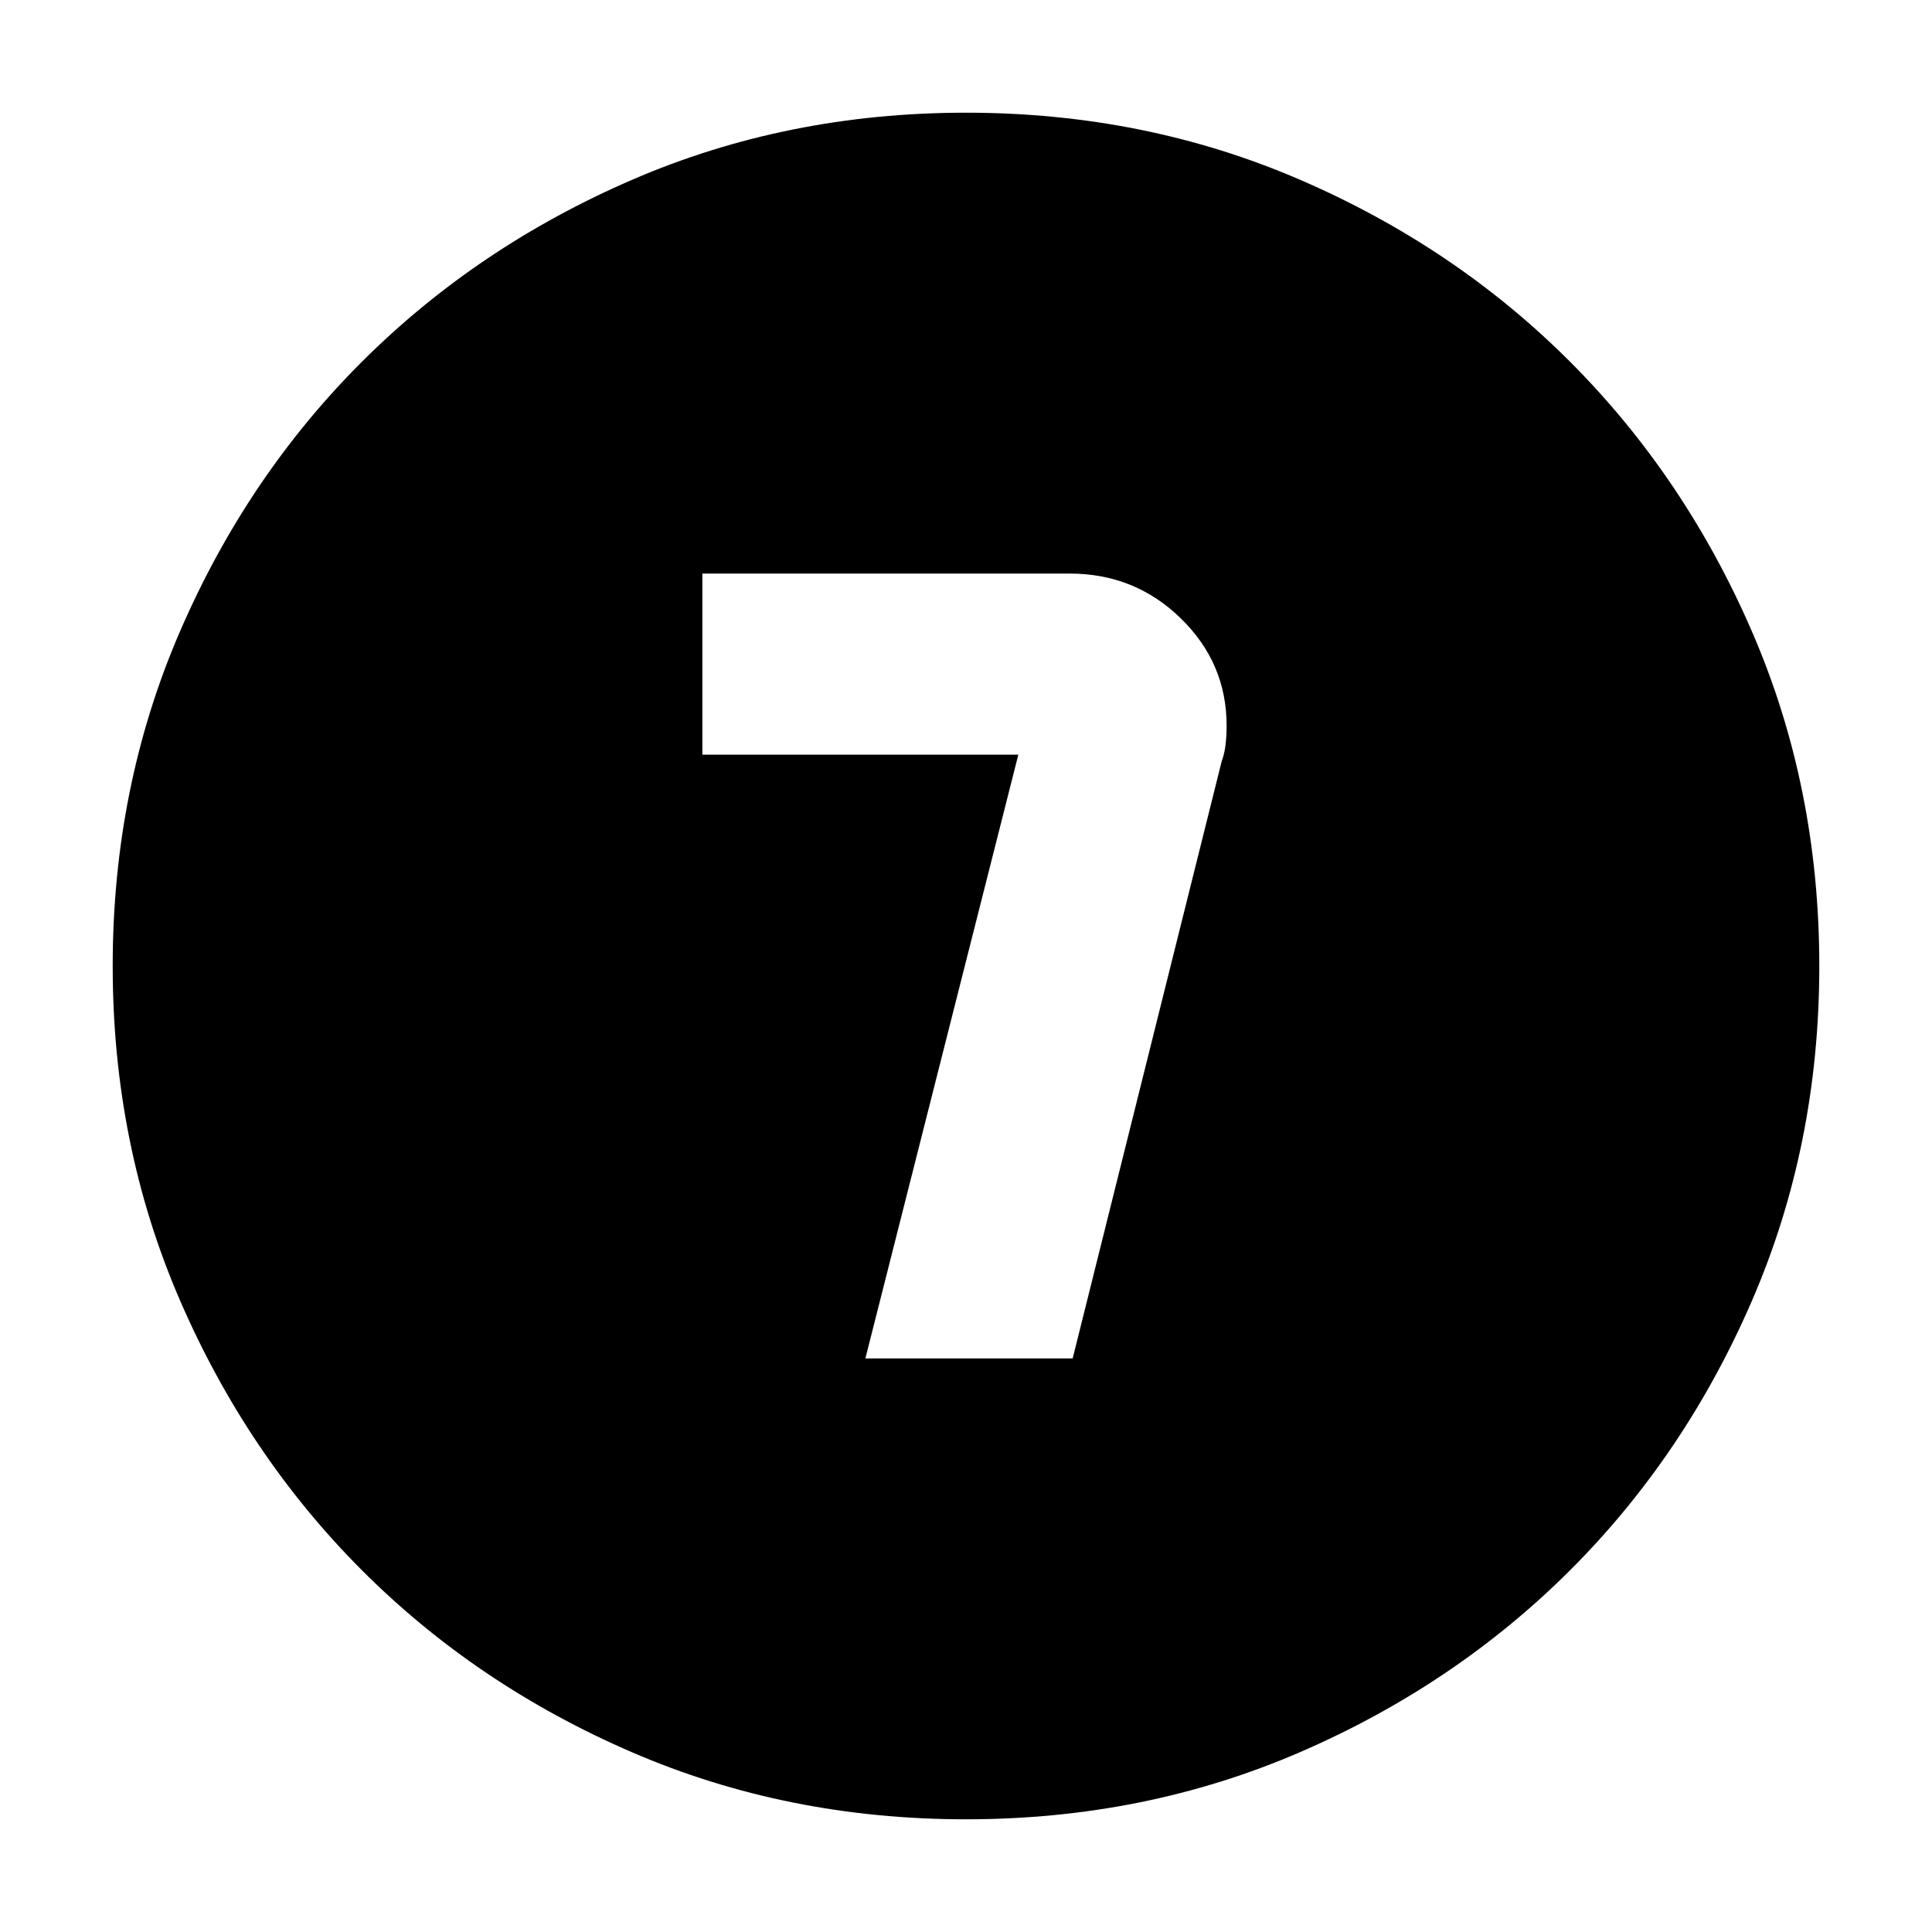 <svg xmlns="http://www.w3.org/2000/svg" height="24" viewBox="0 -960 960 960" width="24"><path d="M430-285h103l74.03-296.64q1.47-4.09 1.97-8.48.5-4.38.5-9.33 0-31.14-22.83-53.35-22.83-22.2-55.13-22.2H349v90h157l-76 300Zm50 229q-88.91 0-166.05-33.35-77.15-33.34-134.22-90.51-57.06-57.17-90.4-134.24Q56-391.17 56-480q0-88.91 33.35-166.05 33.34-77.15 90.51-134.22 57.17-57.06 134.24-90.4Q391.17-904 480-904q88.91 0 166.05 33.35 77.15 33.34 134.22 90.51 57.06 57.17 90.4 134.24Q904-568.83 904-480q0 88.91-33.35 166.05-33.34 77.15-90.51 134.22-57.17 57.06-134.24 90.4Q568.83-56 480-56Z"/></svg>